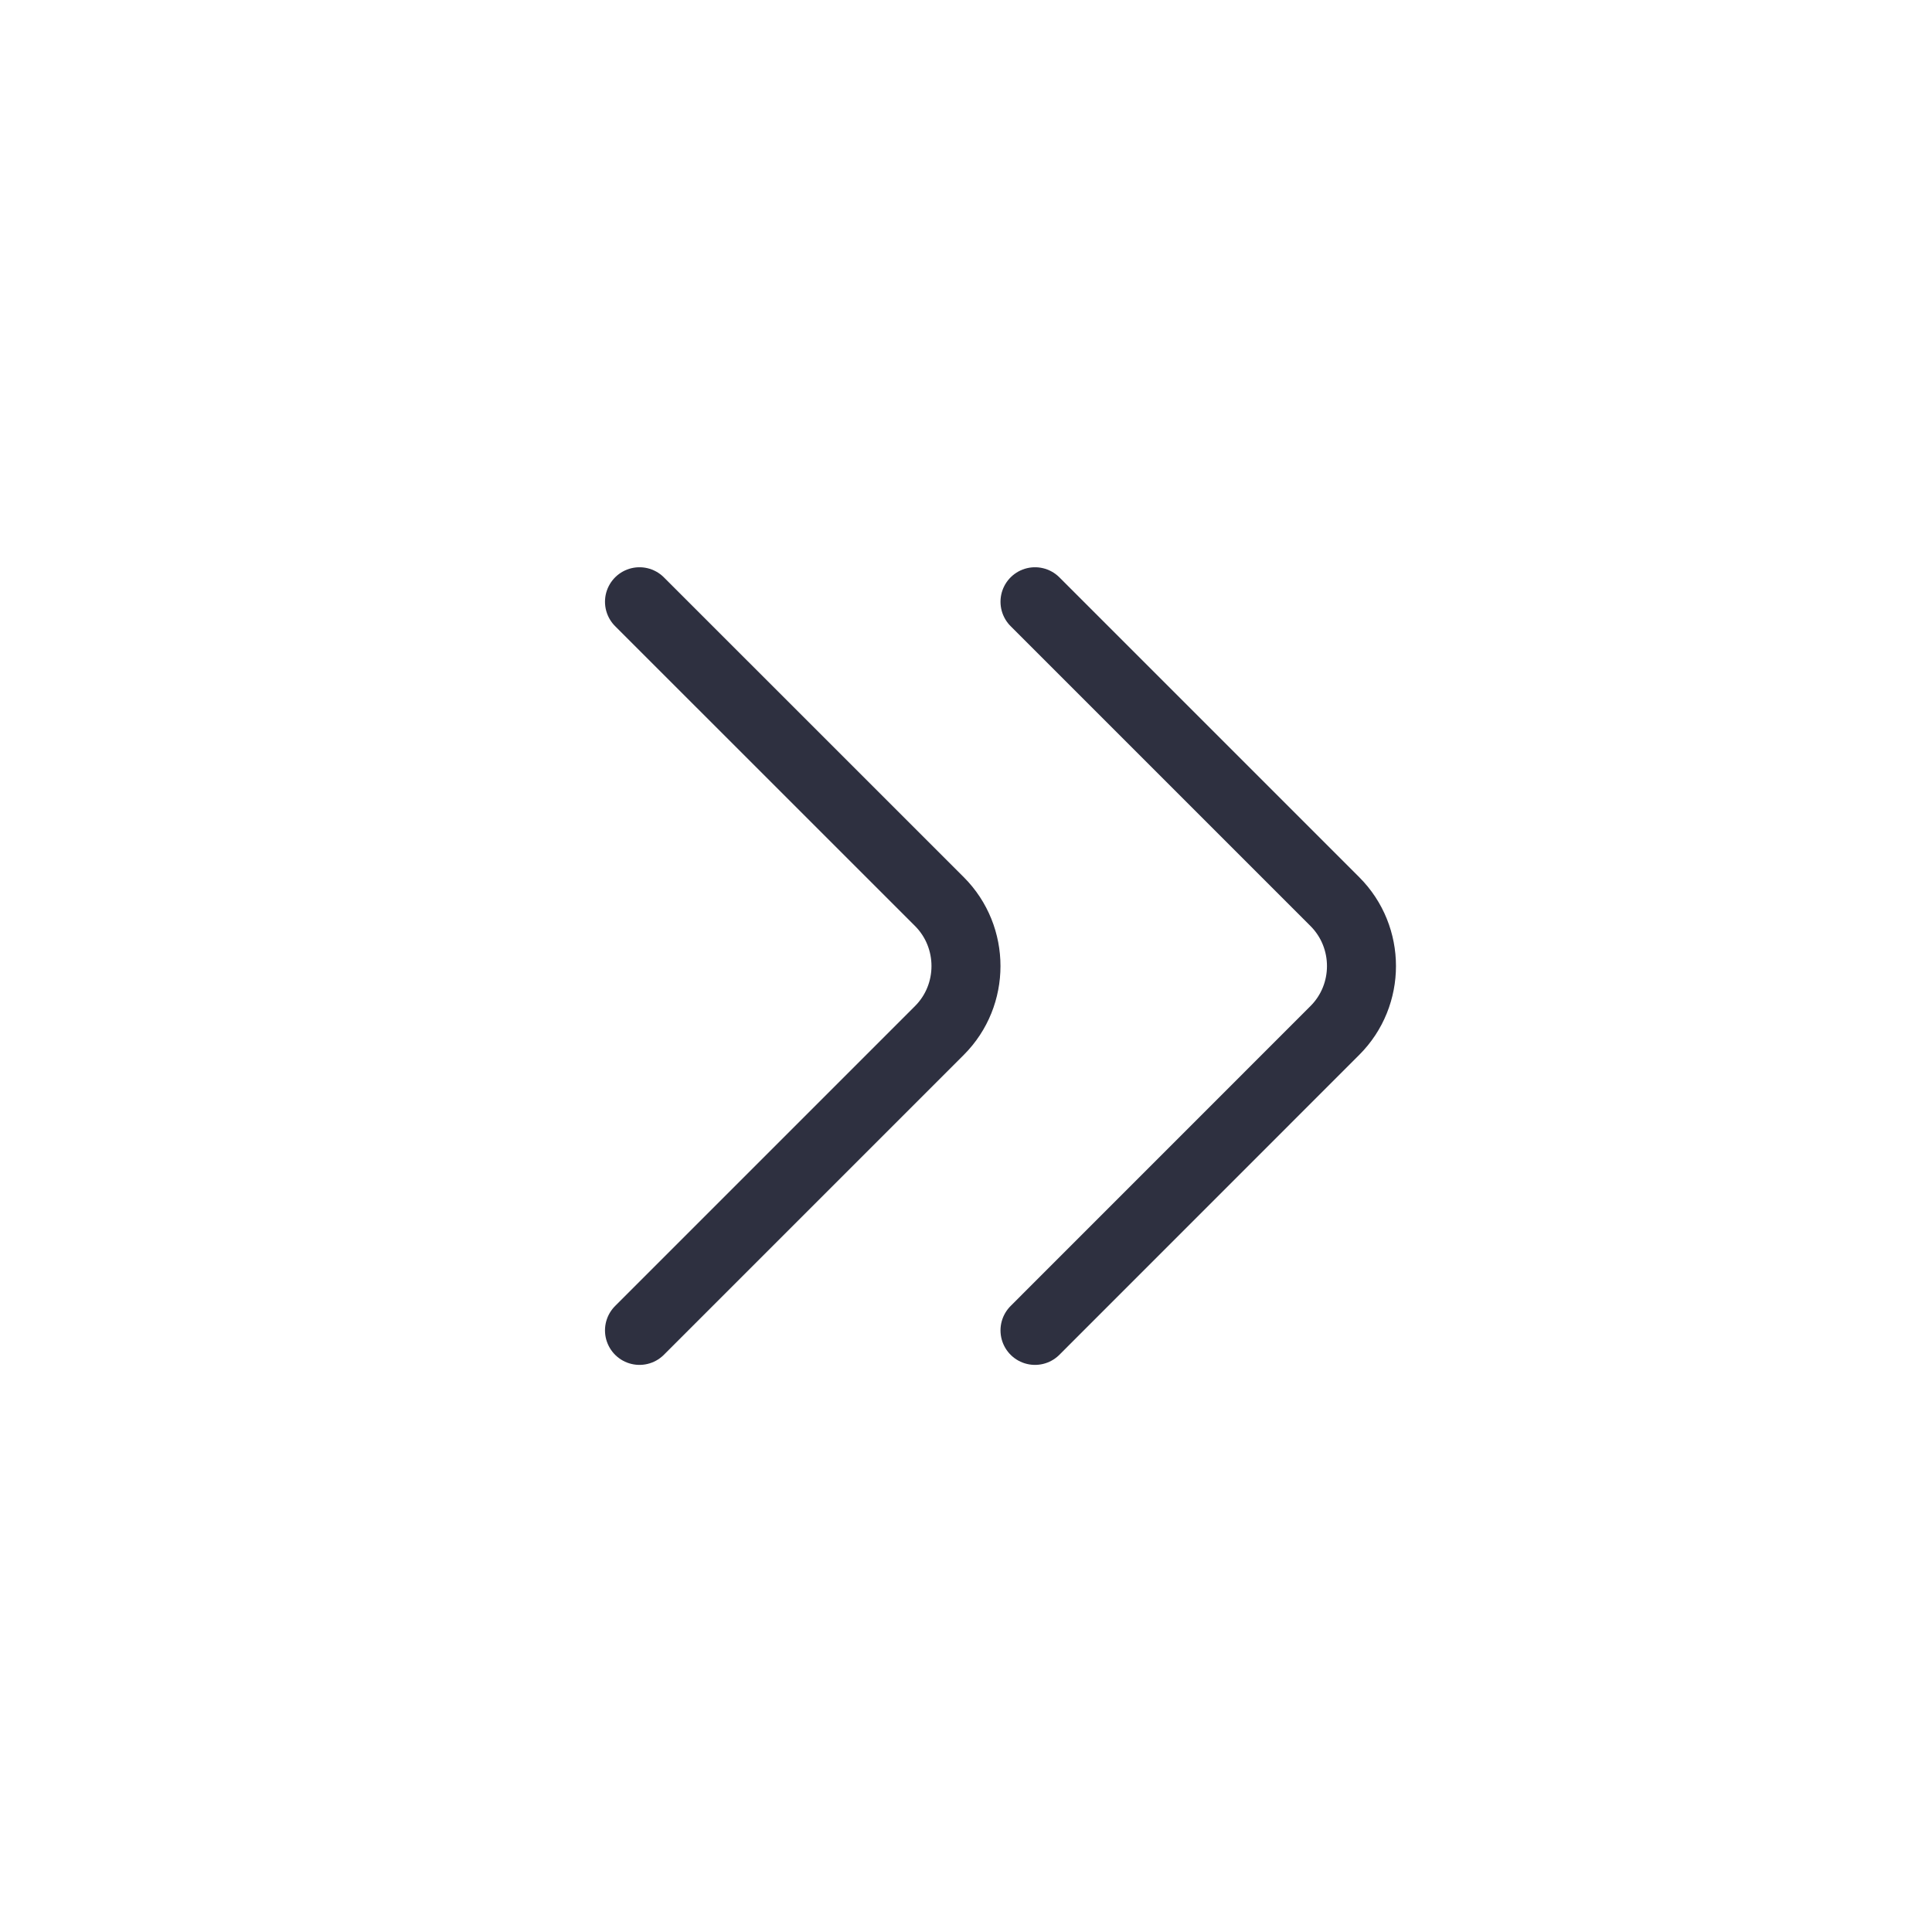 <svg width="28" height="28" viewBox="0 0 28 28" fill="none" xmlns="http://www.w3.org/2000/svg">
<path d="M15 19.281L19.346 14.934C19.86 14.421 19.86 13.581 19.346 13.067L15 8.721" stroke="#2E3040" stroke-miterlimit="10" stroke-linecap="round" stroke-linejoin="round"/>
<path d="M9.268 19.281L13.615 14.934C14.128 14.421 14.128 13.581 13.615 13.067L9.268 8.721" stroke="#2E3040" stroke-miterlimit="10" stroke-linecap="round" stroke-linejoin="round"/>
</svg>
